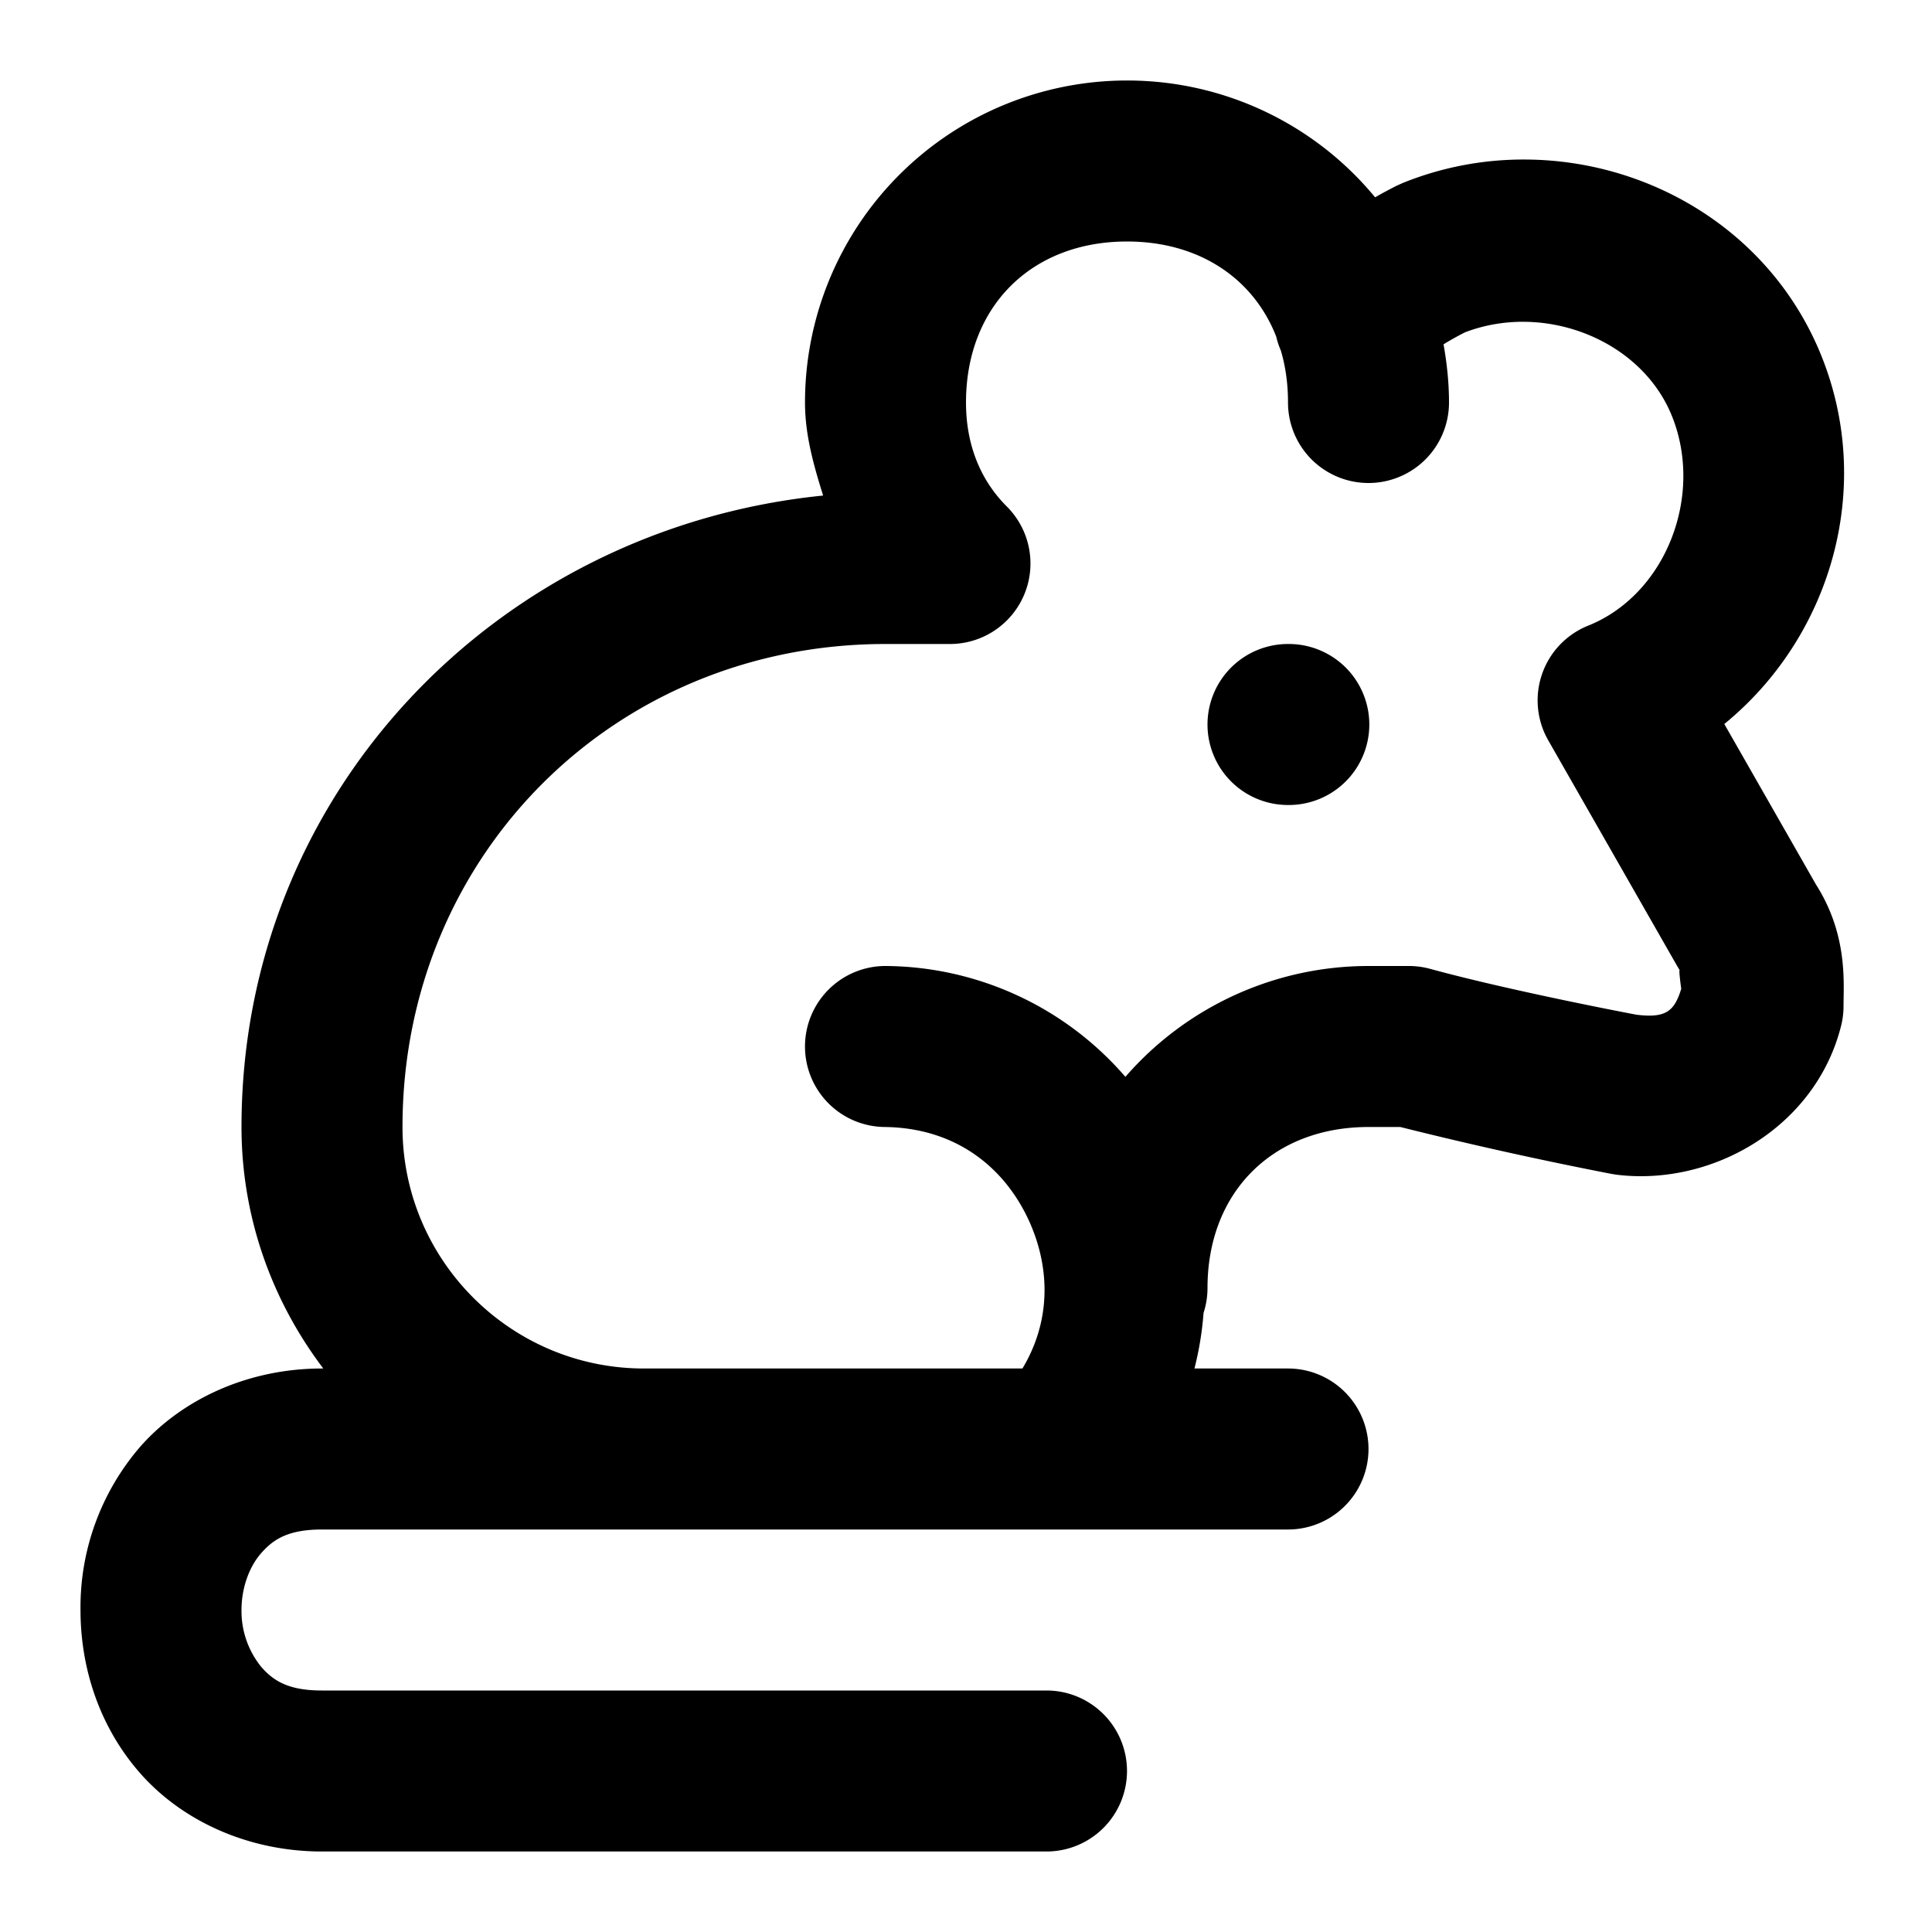 <svg xmlns="http://www.w3.org/2000/svg" width="24" height="24" viewBox="0 0 24 24"><path d="M14 1a4 4 0 0 0-4 4c0 .408.11.785.225 1.156C6.18 6.563 3 9.846 3 14c0 1.124.381 2.162 1.016 3H4c-.917 0-1.731.38-2.248.96A3.05 3.05 0 0 0 1 20c0 .722.235 1.458.752 2.04.517.58 1.331.96 2.248.96h9a1 1 0 0 0 1-1 1 1 0 0 0-1-1H4c-.417 0-.602-.12-.752-.29A1.1 1.1 0 0 1 3 20c0-.278.098-.542.248-.71.15-.17.335-.29.752-.29h12a1 1 0 0 0 1-1 1 1 0 0 0-1-1h-1.162q.087-.343.113-.691A1 1 0 0 0 15 16c0-1.19.81-2 2-2h.395a50 50 0 0 0 2.62.582l.061.01c1.197.15 2.481-.593 2.795-1.85a1 1 0 0 0 .03-.242c0-.3.058-.913-.37-1.555l.037.059-1.148-2.01c1.322-1.08 1.866-2.924 1.209-4.566-.612-1.53-2.103-2.43-3.656-2.446a4 4 0 0 0-1.545.29l-.074.033a6 6 0 0 0-.272.146A3.99 3.99 0 0 0 14 1zm0 2c.891 0 1.569.454 1.854 1.182a1 1 0 0 0 .058.175Q16 4.656 16 5a1 1 0 0 0 1 1 1 1 0 0 0 1-1c0-.247-.026-.488-.068-.723a4 4 0 0 1 .265-.148c.99-.38 2.194.092 2.574 1.043.398.995-.083 2.216-1.042 2.6a1 1 0 0 0-.497 1.423l1.6 2.801.035.059c-.014-.022.006.145.018.228-.085.278-.19.368-.557.322-.066-.012-1.56-.296-2.564-.57A1 1 0 0 0 17.5 12H17a4 4 0 0 0-3.02 1.377A3.97 3.97 0 0 0 11.012 12a1 1 0 0 0-1.012.988A1 1 0 0 0 10.988 14c.896.01 1.507.513 1.807 1.193.25.57.26 1.219-.094 1.807H8c-1.655 0-3-1.345-3-3 0-3.37 2.63-6 6-6h.8a1 1 0 0 0 .708-1.707C12.196 5.982 12 5.55 12 5c0-1.19.81-2 2-2zm2 5a1 1 0 0 0-1 1 1 1 0 0 0 1 1h.01a1 1 0 0 0 1-1 1 1 0 0 0-1-1z"/></svg>